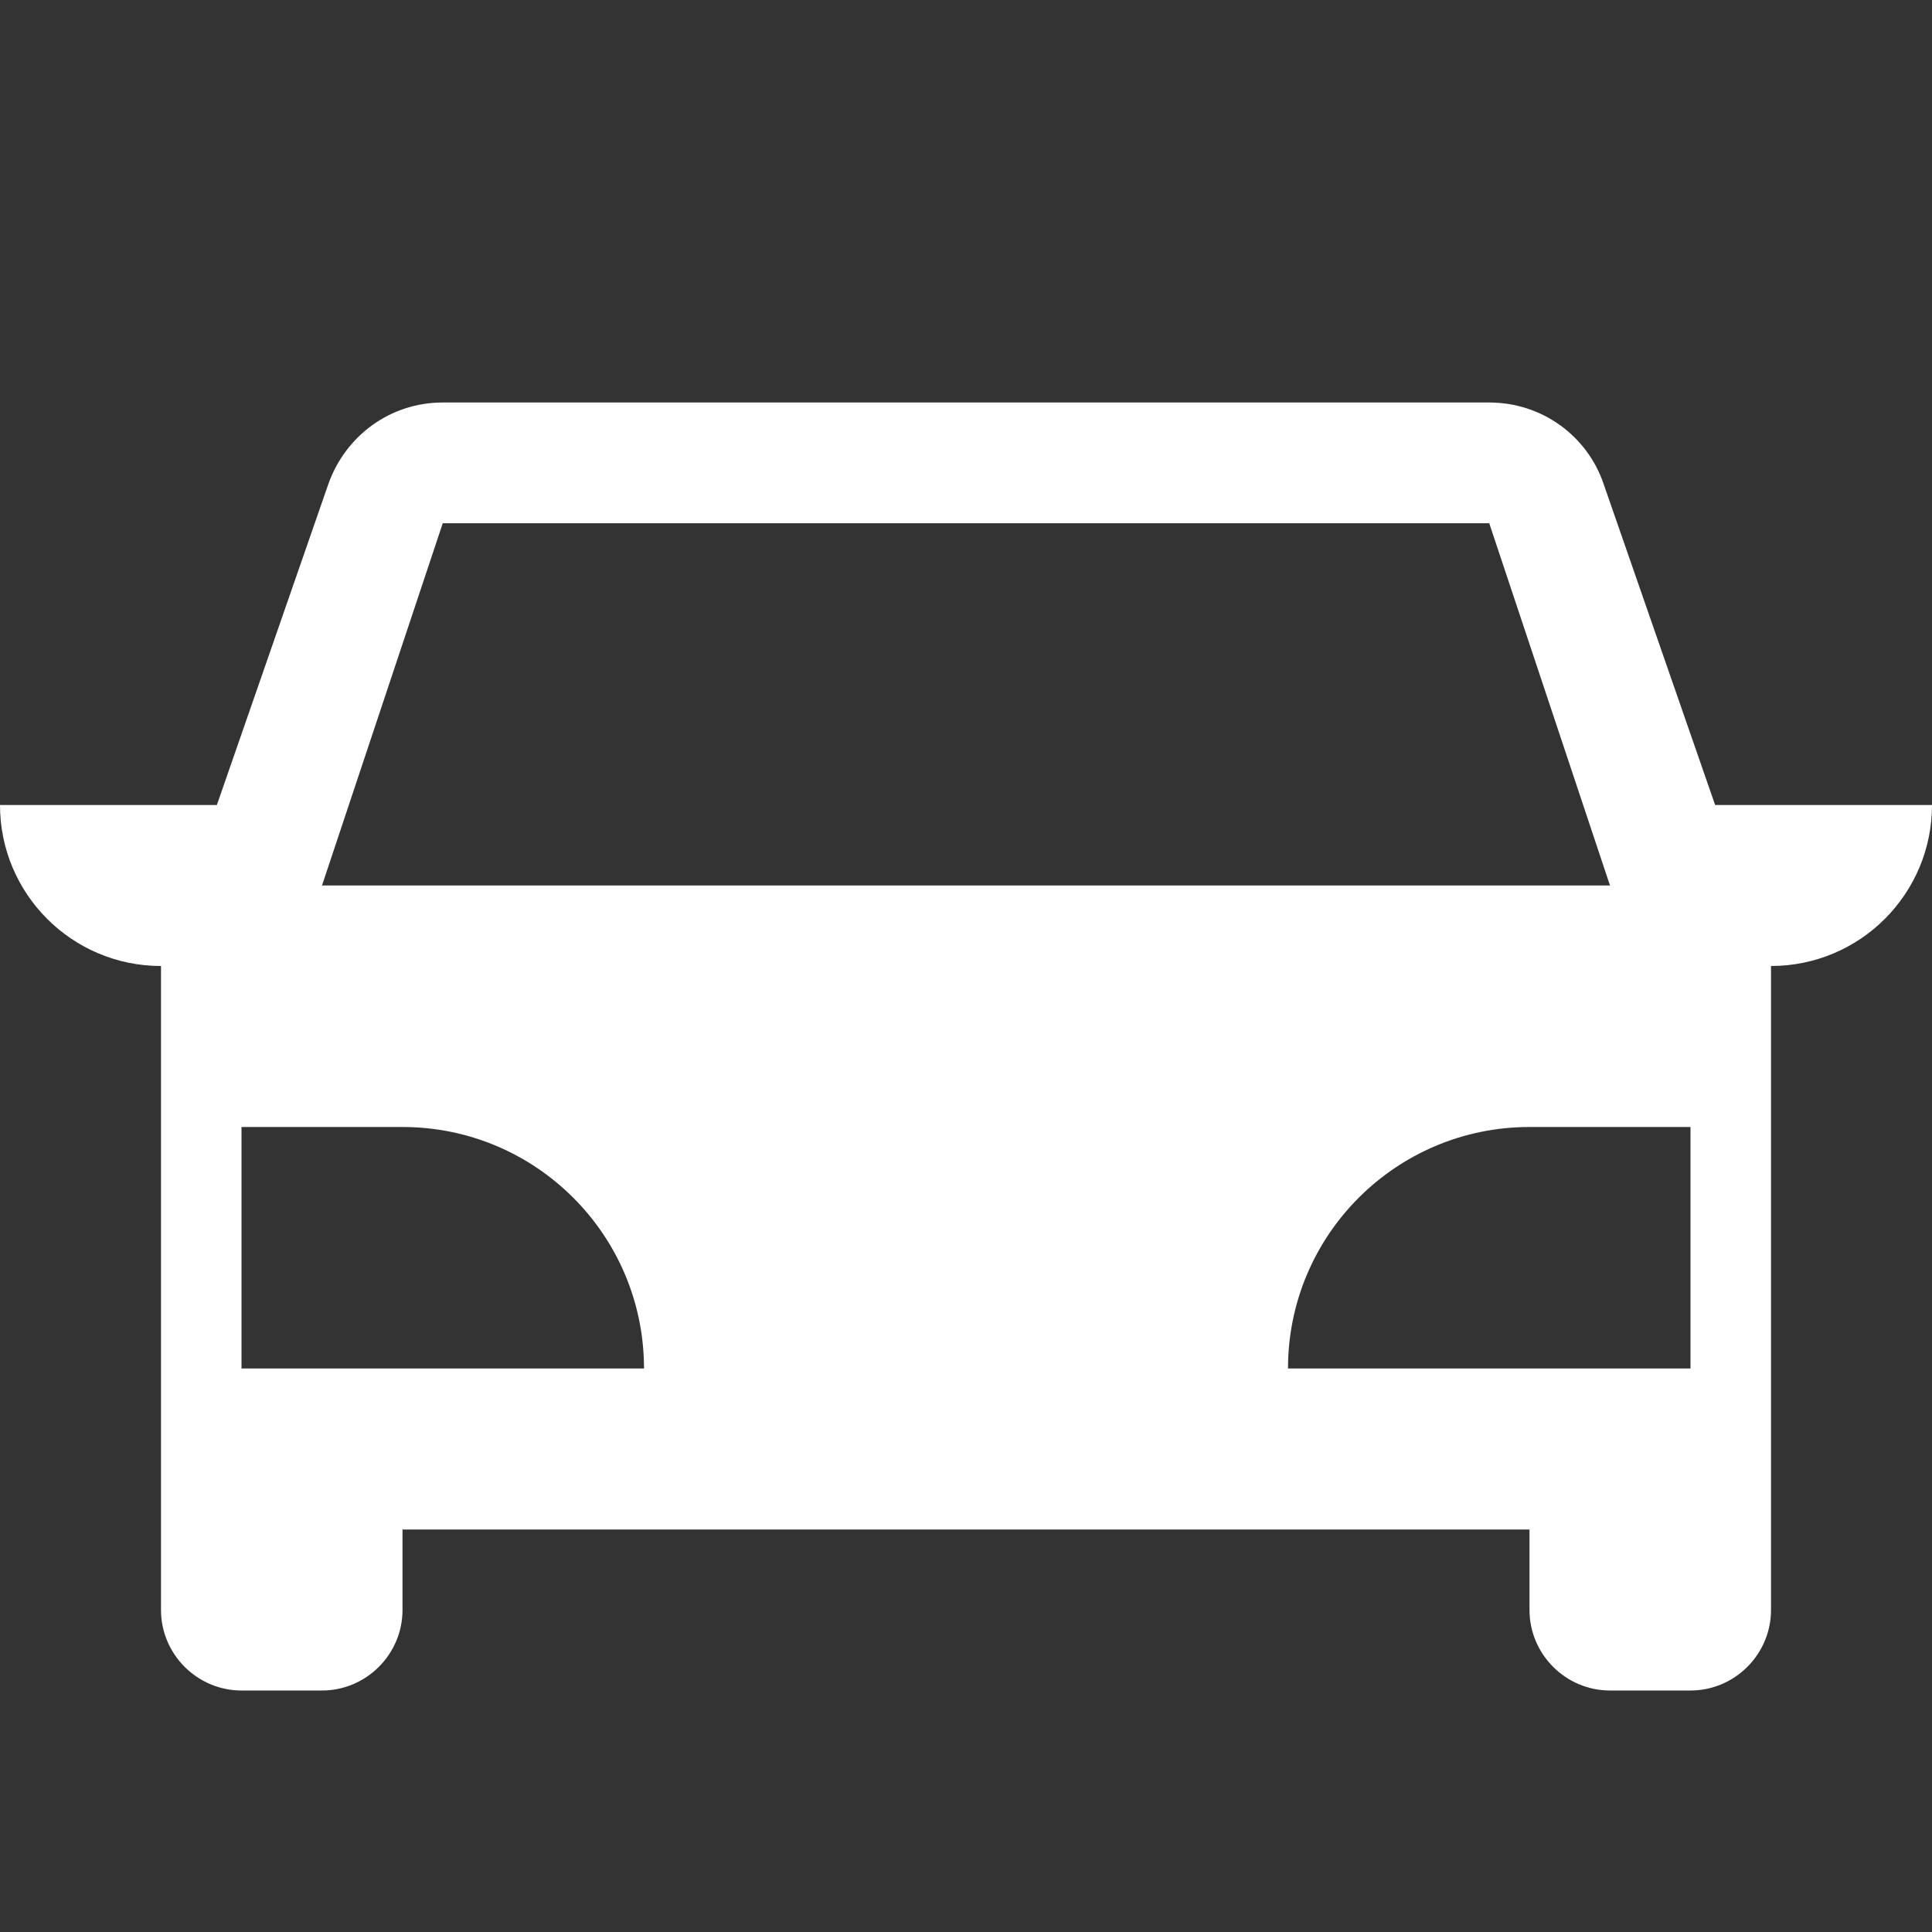 <?xml version="1.0" encoding="UTF-8"?>
<svg width="24px" height="24px" viewBox="0 0 24 24" version="1.1" xmlns="http://www.w3.org/2000/svg" xmlns:xlink="http://www.w3.org/1999/xlink">
    <rect x="0" y="0" width="24" height="24" fill="#333333" stroke="none"/>
    <!-- Generator: sketchtool 52.6 (67491) - http://www.bohemiancoding.com/sketch -->
    <title>AFE23659-846A-4E09-8BE4-F828BD1A1355</title>
    <desc>Created with sketchtool.</desc>
    <g id="Round-Trip" stroke="none" stroke-width="1" fill="none" fill-rule="evenodd">
        <g id="T-Main" transform="translate(-1186, -540)">
            <g id="Main">
                <g id="Row-Services" transform="translate(50, 520)">
                    <g id="Act-4" transform="translate(900, 0)">
                        <g id="ic_local_taxi_black_24px-copy-5">
                            <g transform="translate(236, 20)">
                                <polygon id="Shape" points="0 0 24 0 24 24 0 24"></polygon>
                                <path d="M2.694,10 L4.08,6.01 C4.29,5.42 4.84,5 5.5,5 L8,5 L16,5 L18.5,5 C19.16,5 19.72,5.42 19.92,6.01 L21.306,10 L24,10 C24,11.105 23.105,12 22,12 L22,20 C22,20.55 21.55,21 21,21 L20,21 C19.45,21 19,20.55 19,20 L19,19 L5,19 L5,20 C5,20.55 4.55,21 4,21 L3,21 C2.45,21 2,20.55 2,20 L2,12 C0.895,12 -2.22044605e-16,11.105 -2.22044605e-16,10 L2.694,10 Z M3,14 L3,17 L8,17 C8,15.343 6.657,14 5,14 L3,14 Z M19,14 C17.343,14 16,15.343 16,17 L21,17 L21,14 L19,14 Z M4,11 L20,11 L18.5,6.5 L5.5,6.5 L4,11 Z" id="Shape" fill="#ffffff" fill-rule="nonzero"></path>
                            </g>
                        </g>
                    </g>
                </g>
            </g>
        </g>
    </g>
</svg>